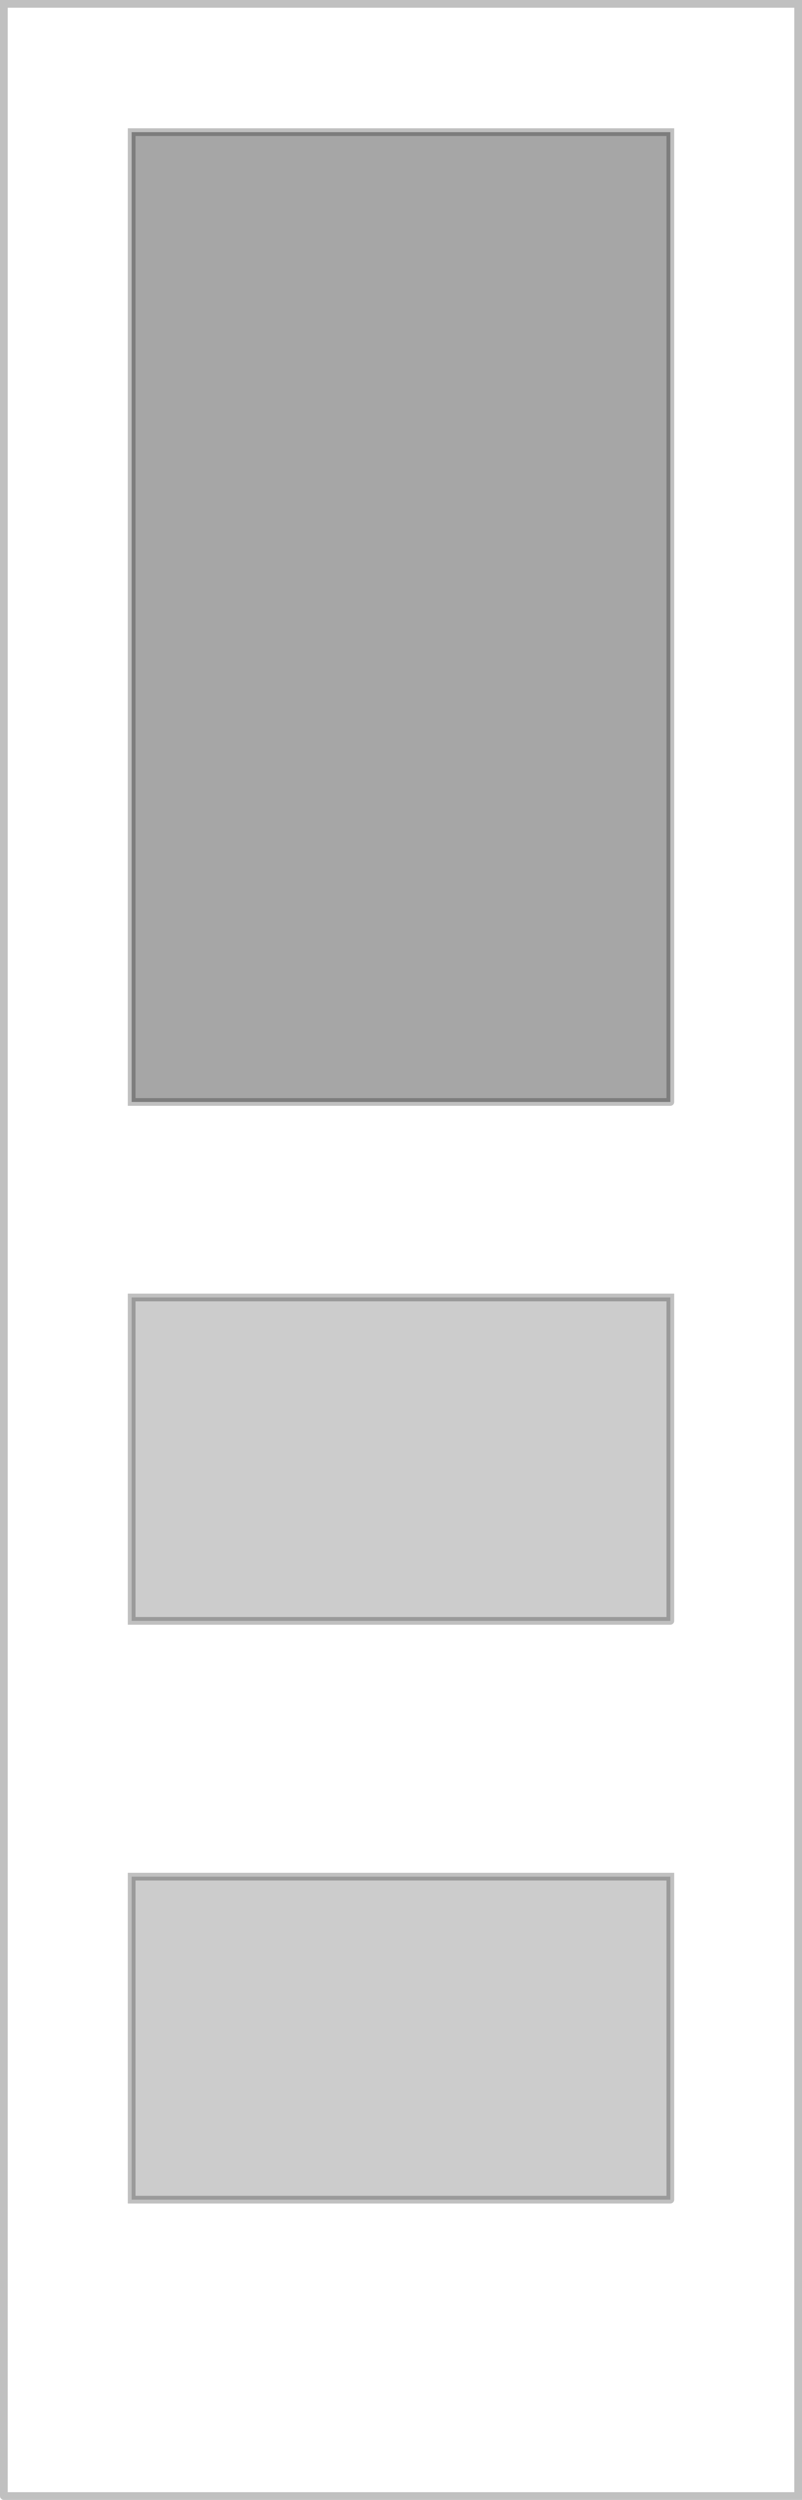 <?xml version="1.0" encoding="UTF-8" standalone="no"?>
<svg xmlns:xlink="http://www.w3.org/1999/xlink" height="323.5px" width="103.85px" xmlns="http://www.w3.org/2000/svg">
  <g transform="matrix(1.0, 0.0, 0.0, 1.0, 44.1, 47.55)">
    <path d="M-43.6 275.45 L-43.6 -47.05 59.25 -47.05 59.25 275.45 -43.6 275.45 M42.7 95.05 L42.7 -30.45 -27.05 -30.45 -27.05 95.05 42.7 95.05 M42.7 237.1 L42.7 195.3 -27.05 195.3 -27.05 237.1 42.7 237.1 M42.7 162.2 L42.7 120.35 -27.05 120.35 -27.05 162.2 42.7 162.2" fill="#ffffff" fill-opacity="0.0" fill-rule="evenodd" stroke="none"/>
    <path d="M42.7 95.05 L-27.05 95.05 -27.05 -30.45 42.7 -30.45 42.7 95.05" fill="#000000" fill-opacity="0.349" fill-rule="evenodd" stroke="none"/>
    <path d="M42.7 162.2 L-27.05 162.2 -27.05 120.35 42.7 120.35 42.7 162.2 M42.7 237.1 L-27.05 237.1 -27.05 195.3 42.7 195.3 42.7 237.1" fill="#000000" fill-opacity="0.2" fill-rule="evenodd" stroke="none"/>
    <path d="M-43.6 275.45 L59.25 275.45 59.25 -47.05 -43.6 -47.05 -43.6 275.45 M42.7 95.05 L-27.05 95.05 -27.05 -30.45 42.7 -30.45 42.7 95.05 M42.7 162.2 L-27.05 162.2 -27.05 120.35 42.7 120.35 42.7 162.2 M42.7 237.1 L-27.05 237.1 -27.05 195.3 42.7 195.3 42.7 237.1" fill="none" stroke="#000000" stroke-linecap="round" stroke-linejoin="miter-clip" stroke-miterlimit="4.0" stroke-opacity="0.247" stroke-width="1.0"/>
  </g>
</svg>

